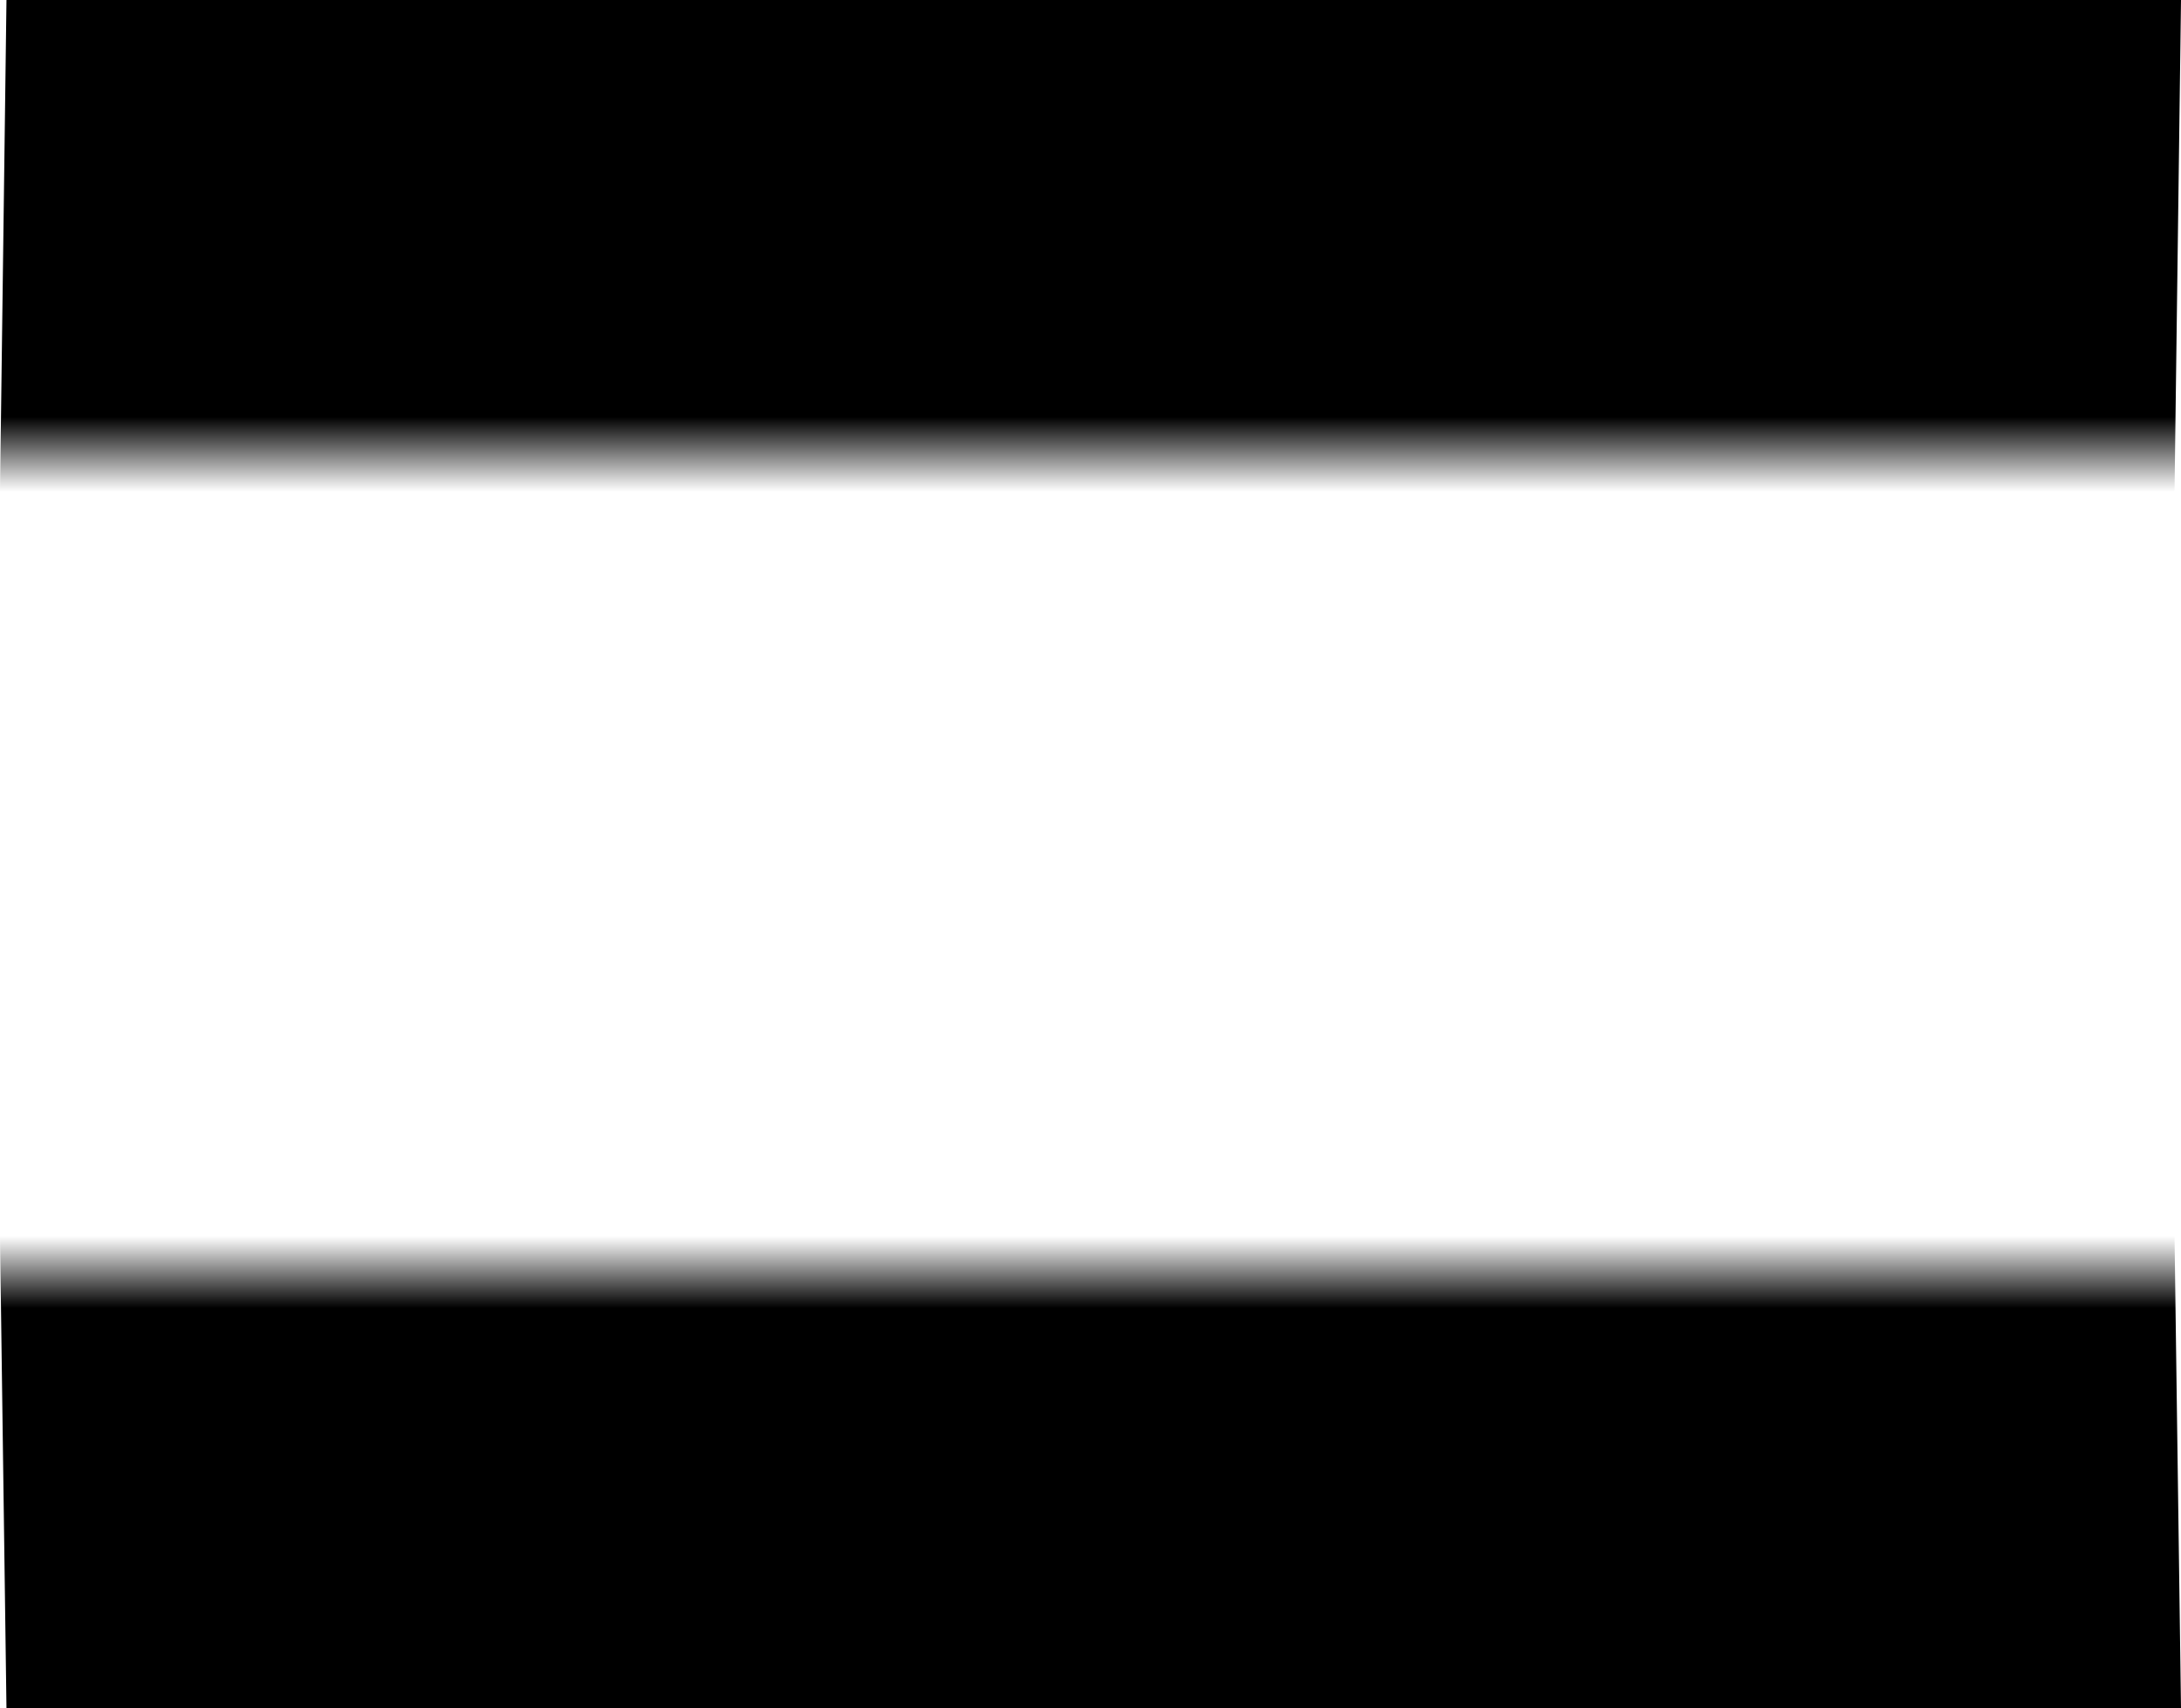 <svg version="1.1" xmlns="http://www.w3.org/2000/svg" xmlns:xlink="http://www.w3.org/1999/xlink" width="500.317" height="391.939" viewBox="0,0,500.317,391.939"><defs><linearGradient x1="240" y1="78.139" x2="240" y2="95.377" gradientUnits="userSpaceOnUse" id="color-1"><stop offset="0" stop-color="#000000"/><stop offset="1" stop-color="#000000" stop-opacity="0"/></linearGradient><linearGradient x1="240" y1="282.666" x2="240" y2="266.108" gradientUnits="userSpaceOnUse" id="color-2"><stop offset="0" stop-color="#000000"/><stop offset="1" stop-color="#000000" stop-opacity="0"/></linearGradient></defs><g transform="translate(9.416,17.454)"><g data-paper-data="{&quot;isPaintingLayer&quot;:true}" fill-rule="nonzero" stroke="#000000" stroke-width="0" stroke-linecap="butt" stroke-linejoin="miter" stroke-miterlimit="10" stroke-dasharray="" stroke-dashoffset="0" style="mix-blend-mode: normal"><path d="M-9.416,95.377l1.485,-112.831h498.832l-1.485,112.831z" fill="url(#color-1)"/><path d="M489.416,266.108l1.485,108.377h-498.832l-1.485,-108.377z" data-paper-data="{&quot;index&quot;:null}" fill="url(#color-2)"/></g></g></svg>